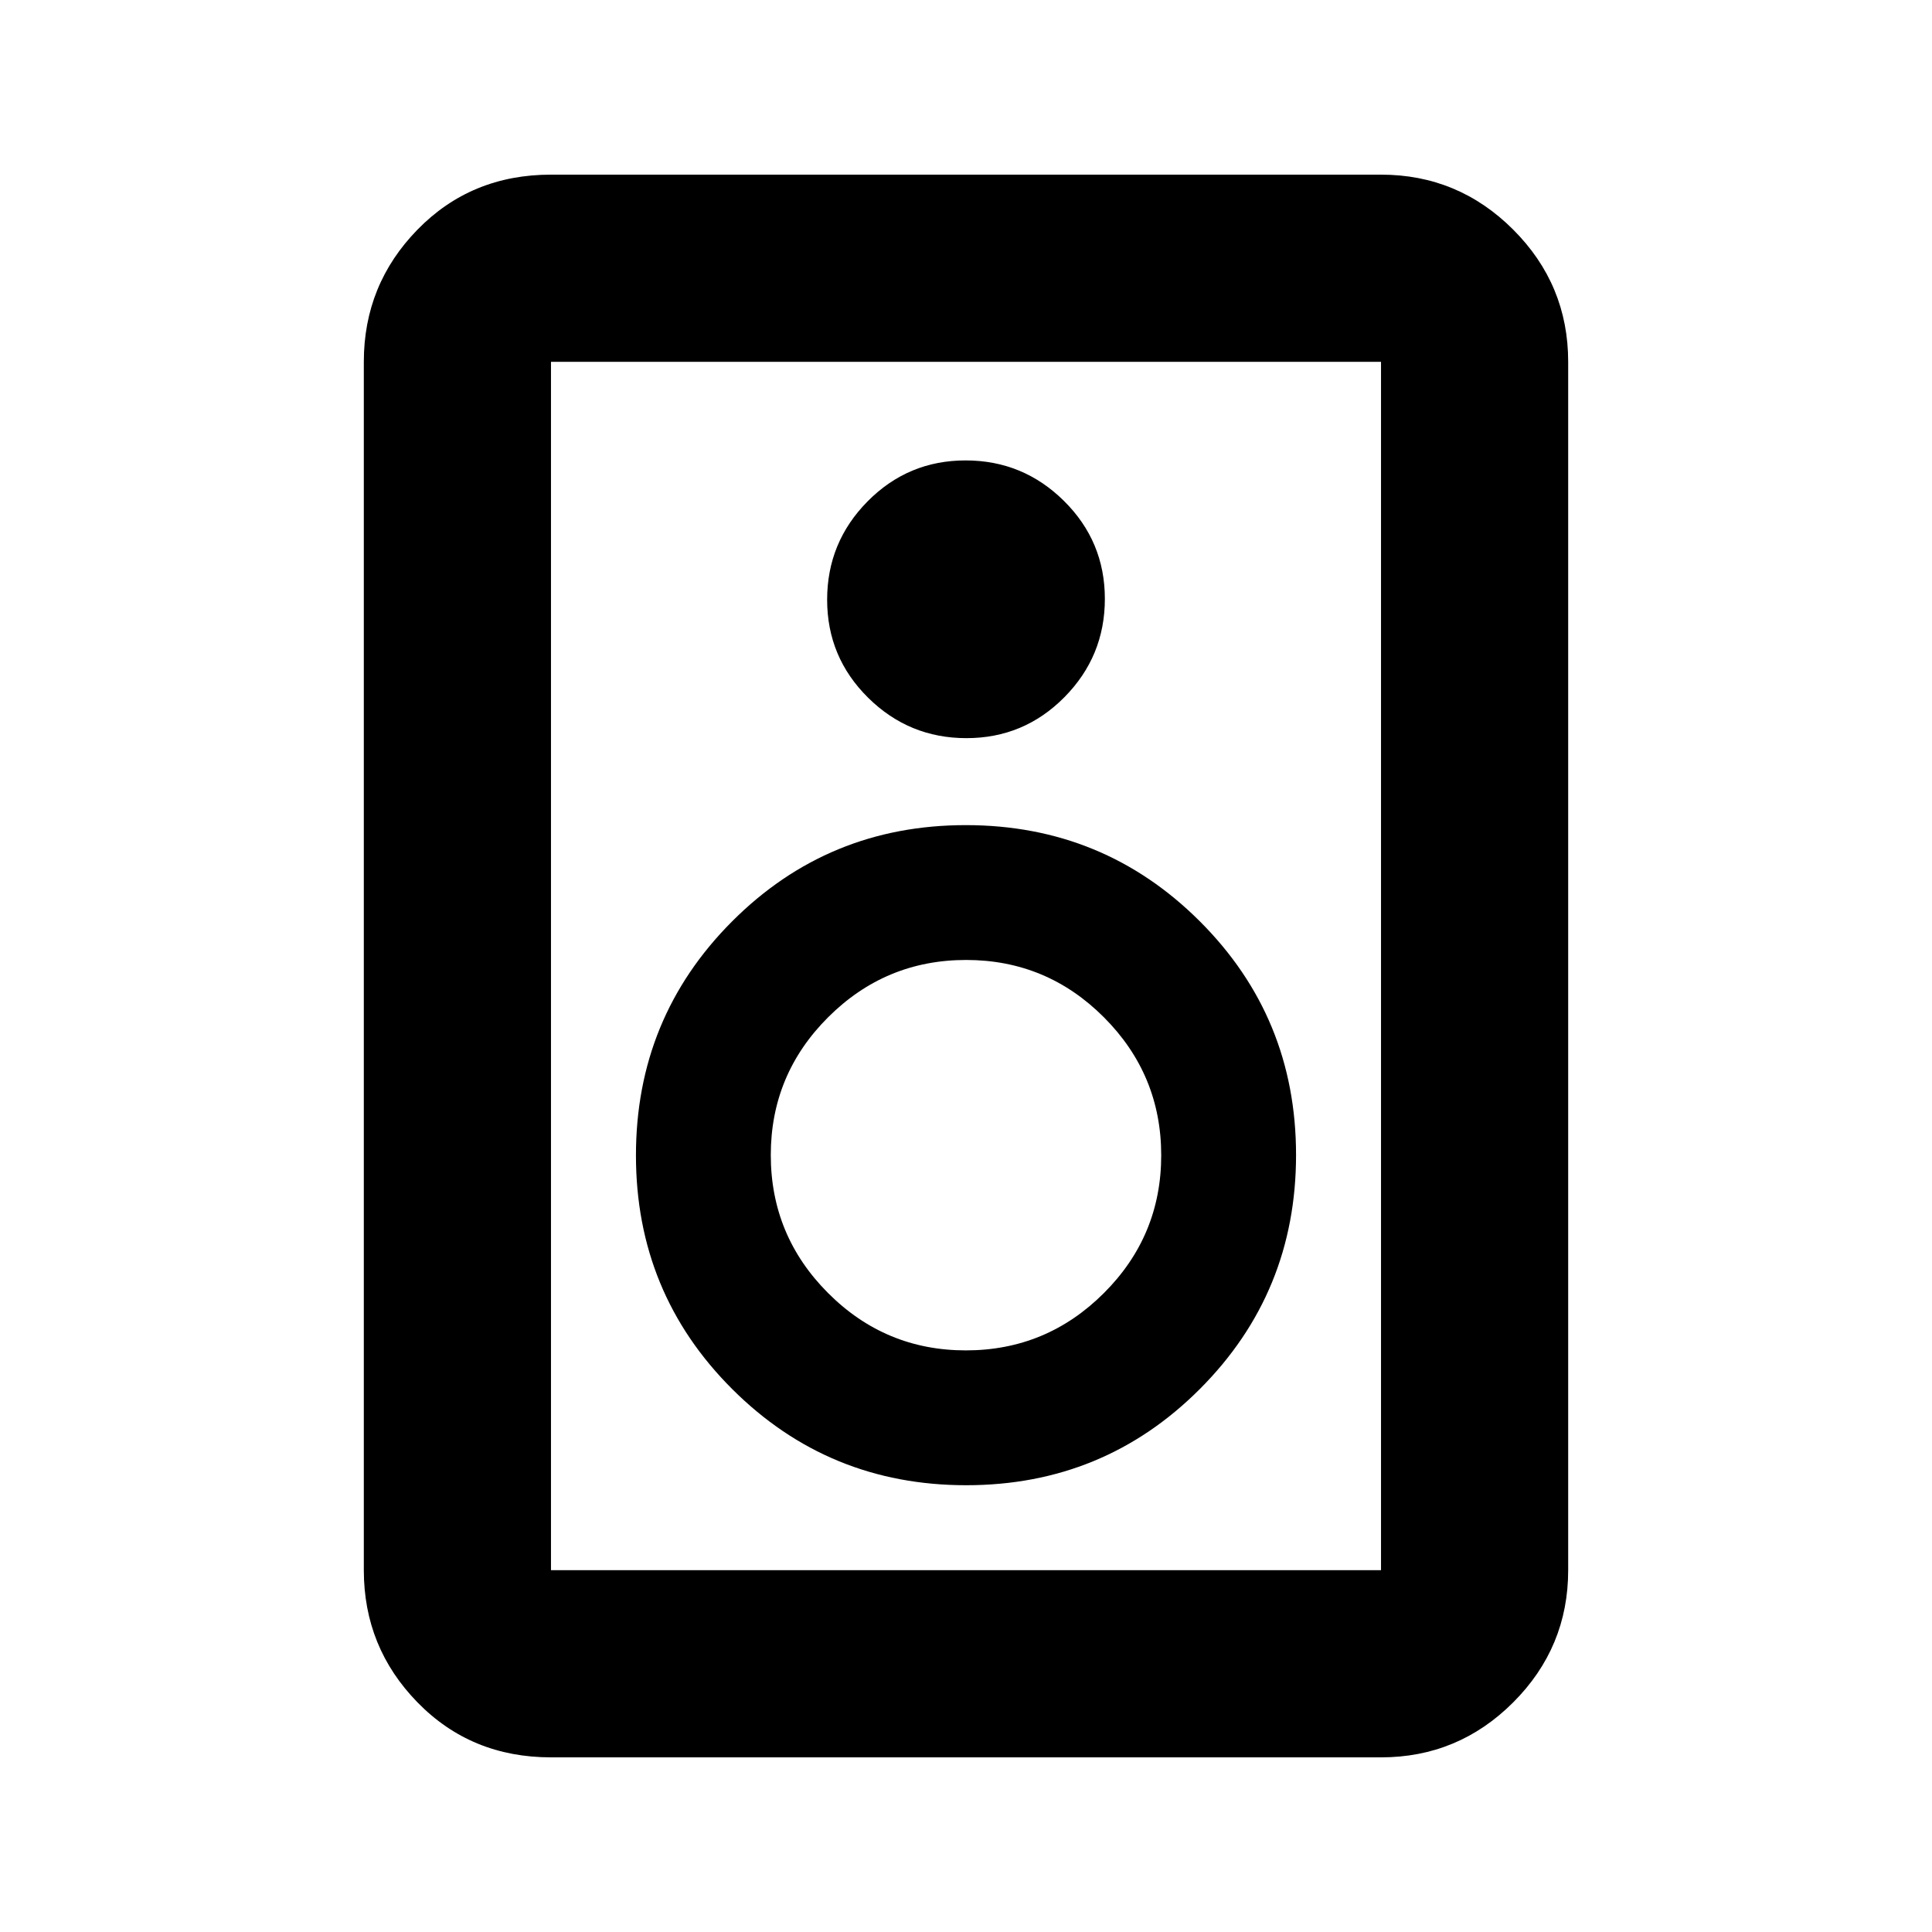 <svg xmlns="http://www.w3.org/2000/svg" height="20" viewBox="0 -960 960 960" width="20"><path d="M686.22-86.78H273.78q-39.66 0-66.33-27.32t-26.67-65.68v-600.44q0-38.36 26.67-65.68 26.67-27.32 66.33-27.32h412.44q38.36 0 65.68 27.32 27.32 27.32 27.32 65.68v600.44q0 38.36-27.32 65.68-27.32 27.32-65.68 27.32Zm0-93v-600.44H273.78v600.44h412.44ZM480.21-593.22q28.55 0 48.67-20.33T549-662.43q0-28.55-20.33-48.67t-48.88-20.12q-28.55 0-48.67 20.33Q411-690.55 411-662t20.33 48.66q20.33 20.12 48.88 20.12Zm-.1 371.22q68.39 0 116.14-47.86Q644-317.71 644-386.11q0-68.39-47.86-116.14Q548.29-550 479.89-550q-68.39 0-116.14 47.86Q316-454.29 316-385.89q0 68.39 47.86 116.14Q411.71-222 480.11-222Zm-.17-67q-40.04 0-68.49-28.51Q383-346.02 383-386.06q0-40.04 28.51-68.49Q440.02-483 480.06-483q40.04 0 68.49 28.51Q577-425.98 577-385.94q0 40.04-28.51 68.49Q519.98-289 479.94-289ZM273.78-780.22v600.44-600.44Z"/></svg>